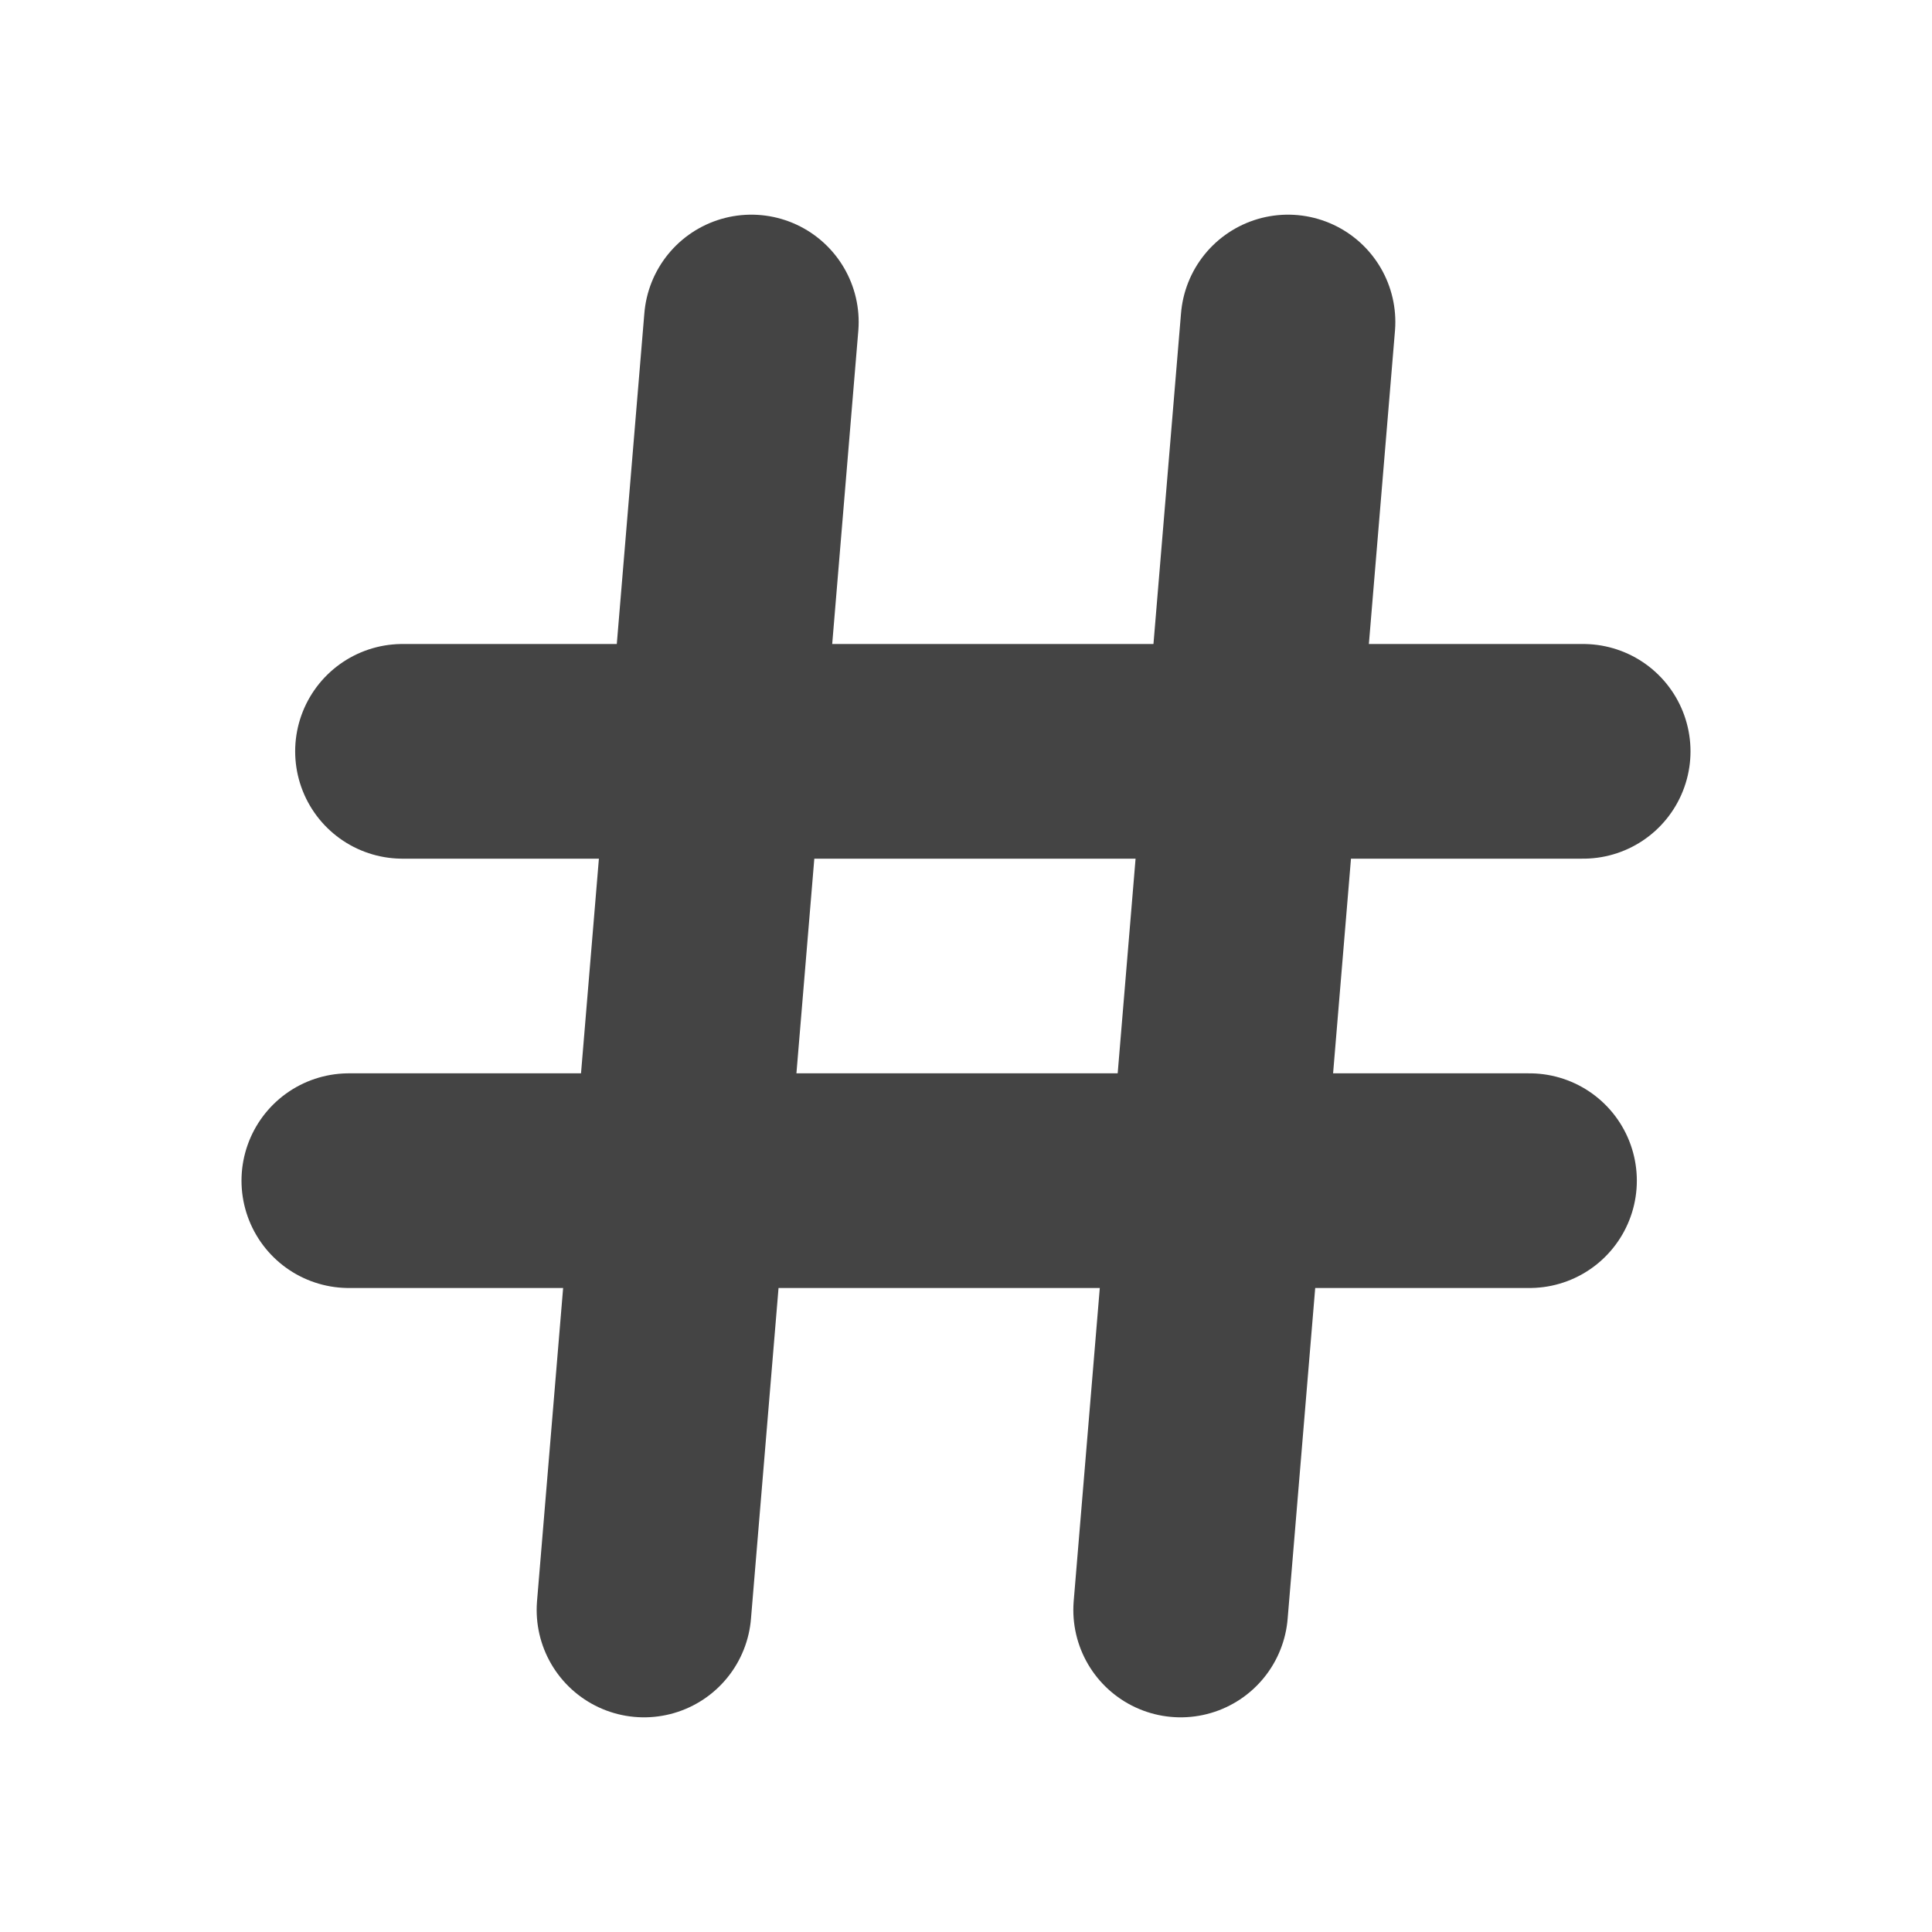 <svg id="Hashtag" xmlns="http://www.w3.org/2000/svg" viewBox="0 0 18 18"><defs><style>.cls-1{fill:none;stroke:#444;stroke-linecap:round;stroke-linejoin:round;stroke-width:2px;}</style></defs><title>Icons-</title><line class="cls-1" x1="7" y1="3" x2="6" y2="15"/><line class="cls-1" x1="12" y1="3" x2="11" y2="15"/><line class="cls-1" x1="3.75" y1="7" x2="14.75" y2="7"/><line class="cls-1" x1="3.25" y1="11" x2="14.25" y2="11"/></svg>